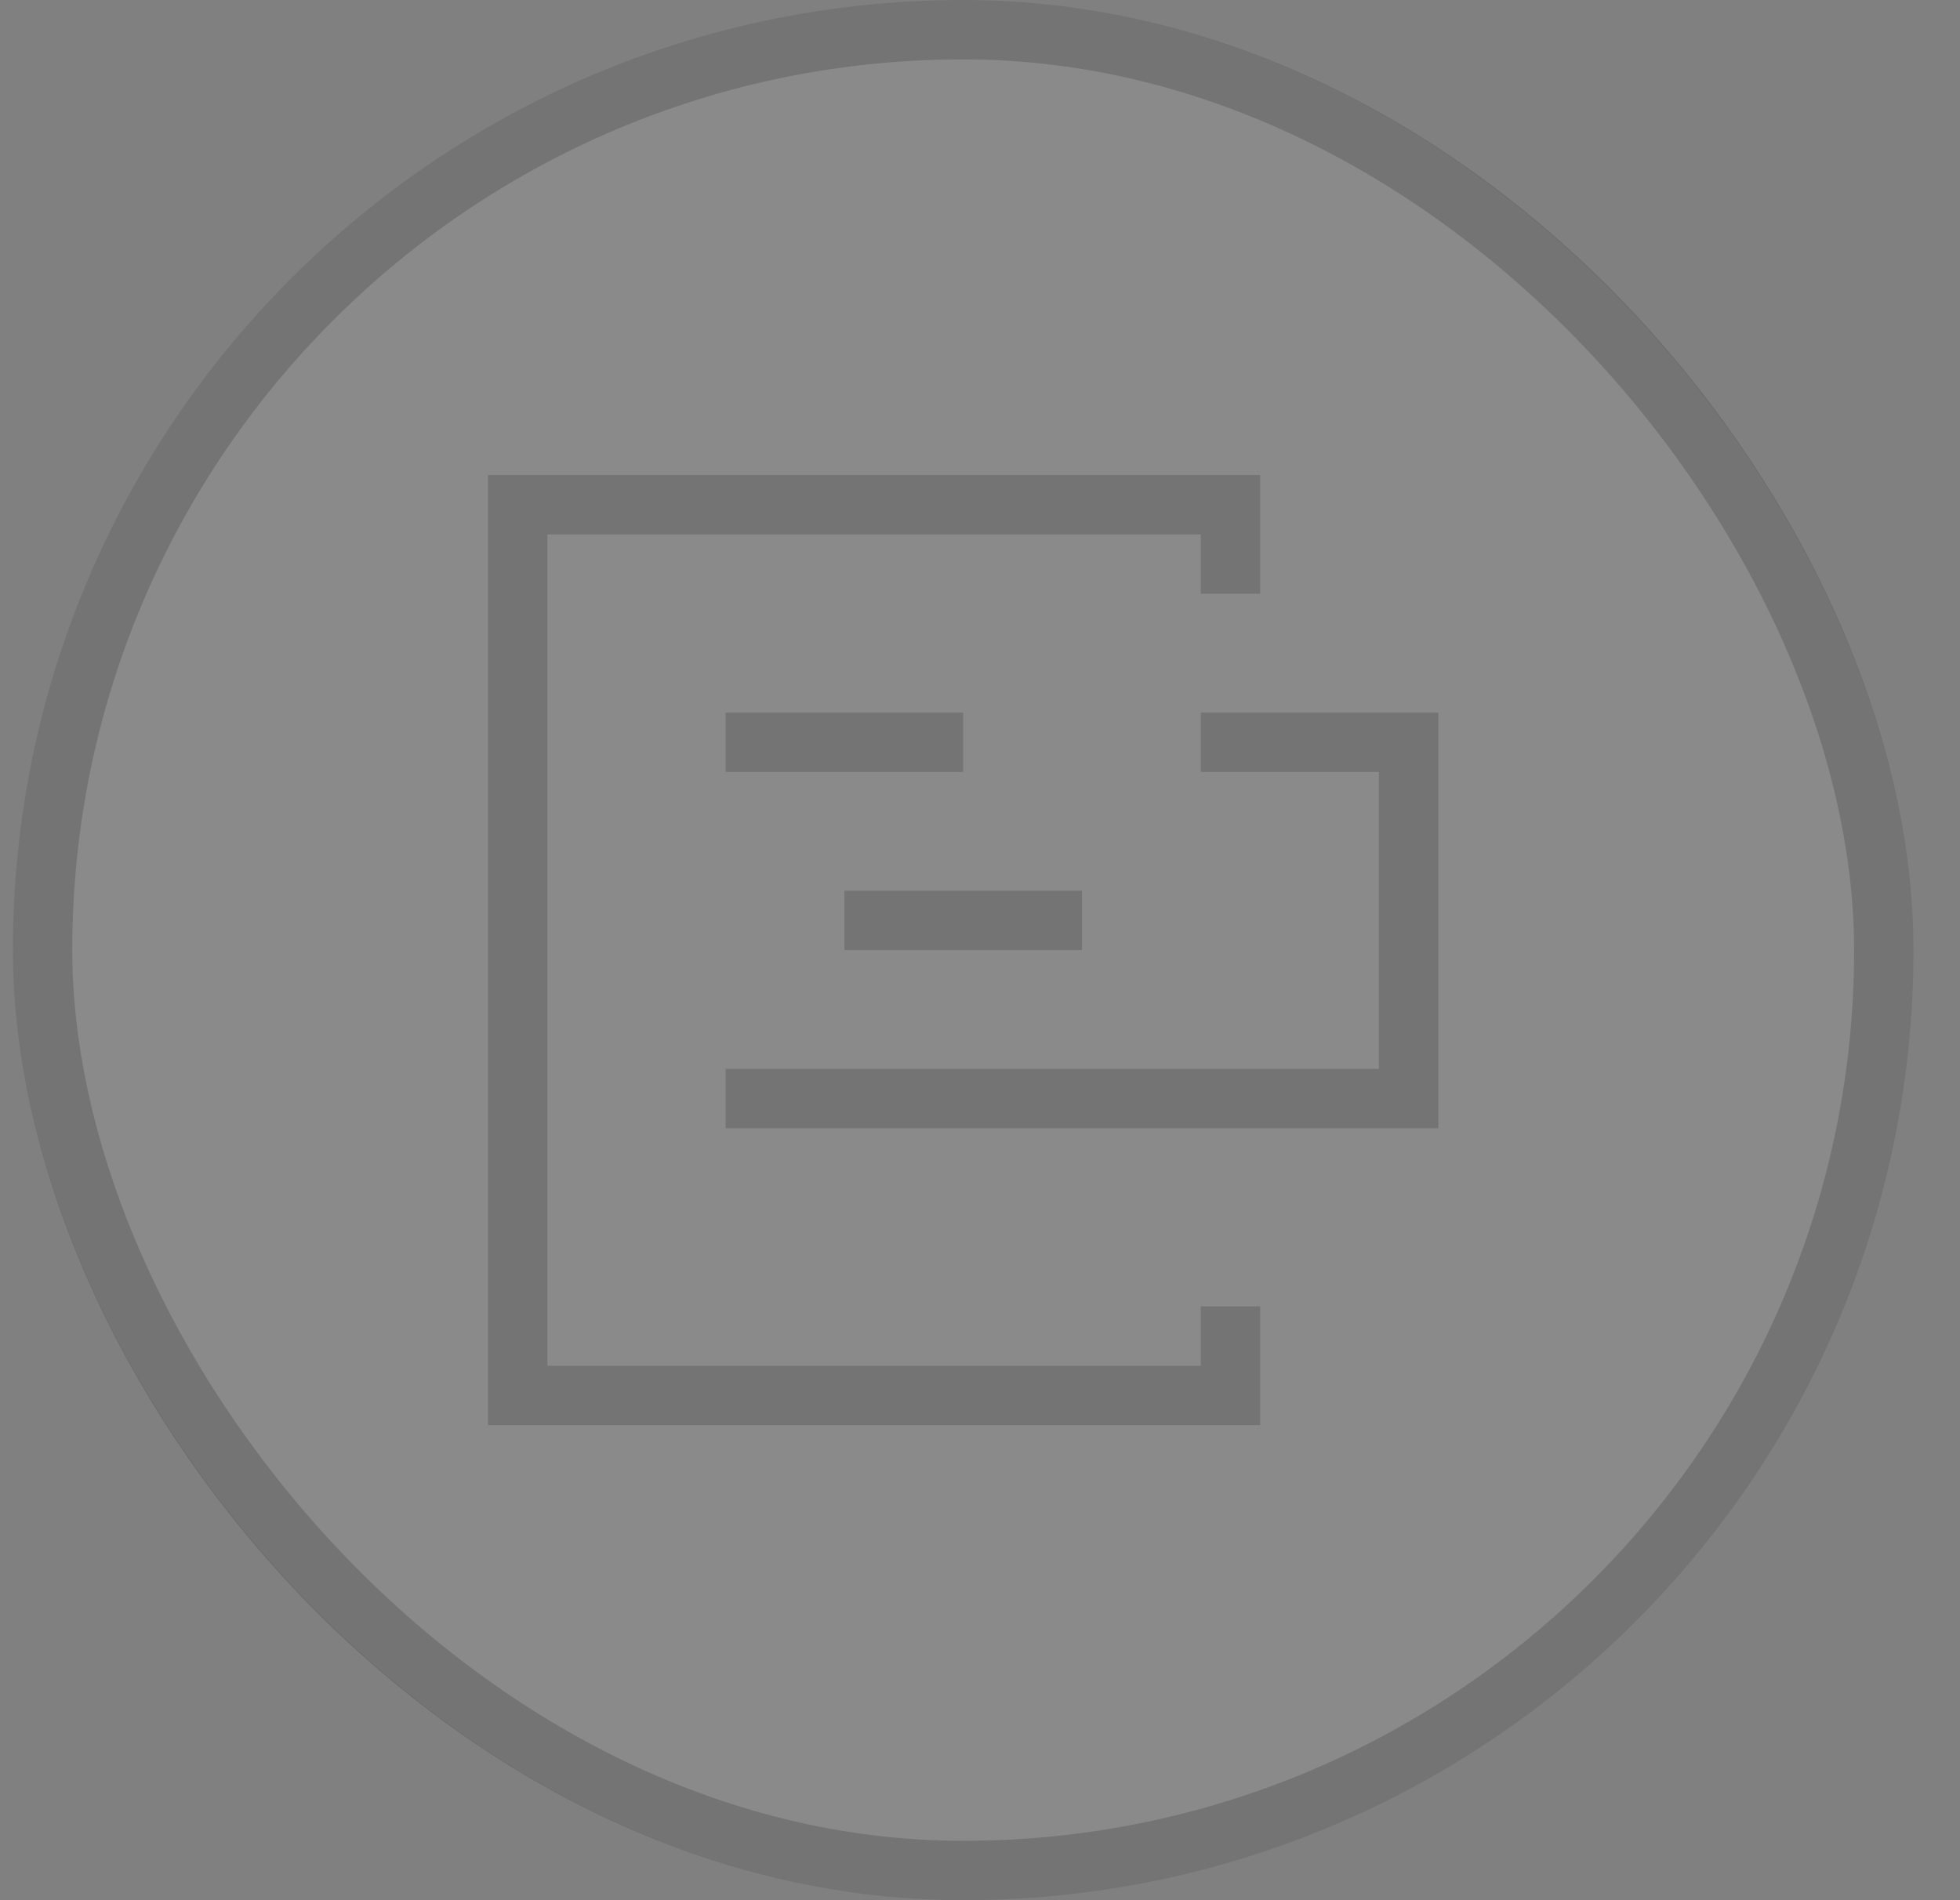 <svg width="33" height="32" viewBox="0 0 33 32" fill="none" xmlns="http://www.w3.org/2000/svg">
<rect x="0" y="0" width="33" height="32" fill="#808080" stroke="none"/>
<rect x="0.217" width="32" height="32" rx="16" fill="white" fill-opacity="0.08"/>
<rect x="0.717" y="0.5" width="31" height="31" rx="15.5" stroke="black" stroke-opacity="0.16"/>
<path fill-rule="evenodd" clip-rule="evenodd" d="M21.217 22V24H8.217V8H21.217V10H20.217V9H9.217V23H20.217V22H21.217ZM14.217 15H18.217V16H14.217V15Z" fill="black" fill-opacity="0.16"/>
<path d="M12.217 19H24.217V12H20.217V13H23.217V18H12.217V19Z" fill="black" fill-opacity="0.16"/>
<path d="M12.217 12H16.217V13H12.217V12Z" fill="black" fill-opacity="0.16"/>
</svg>
